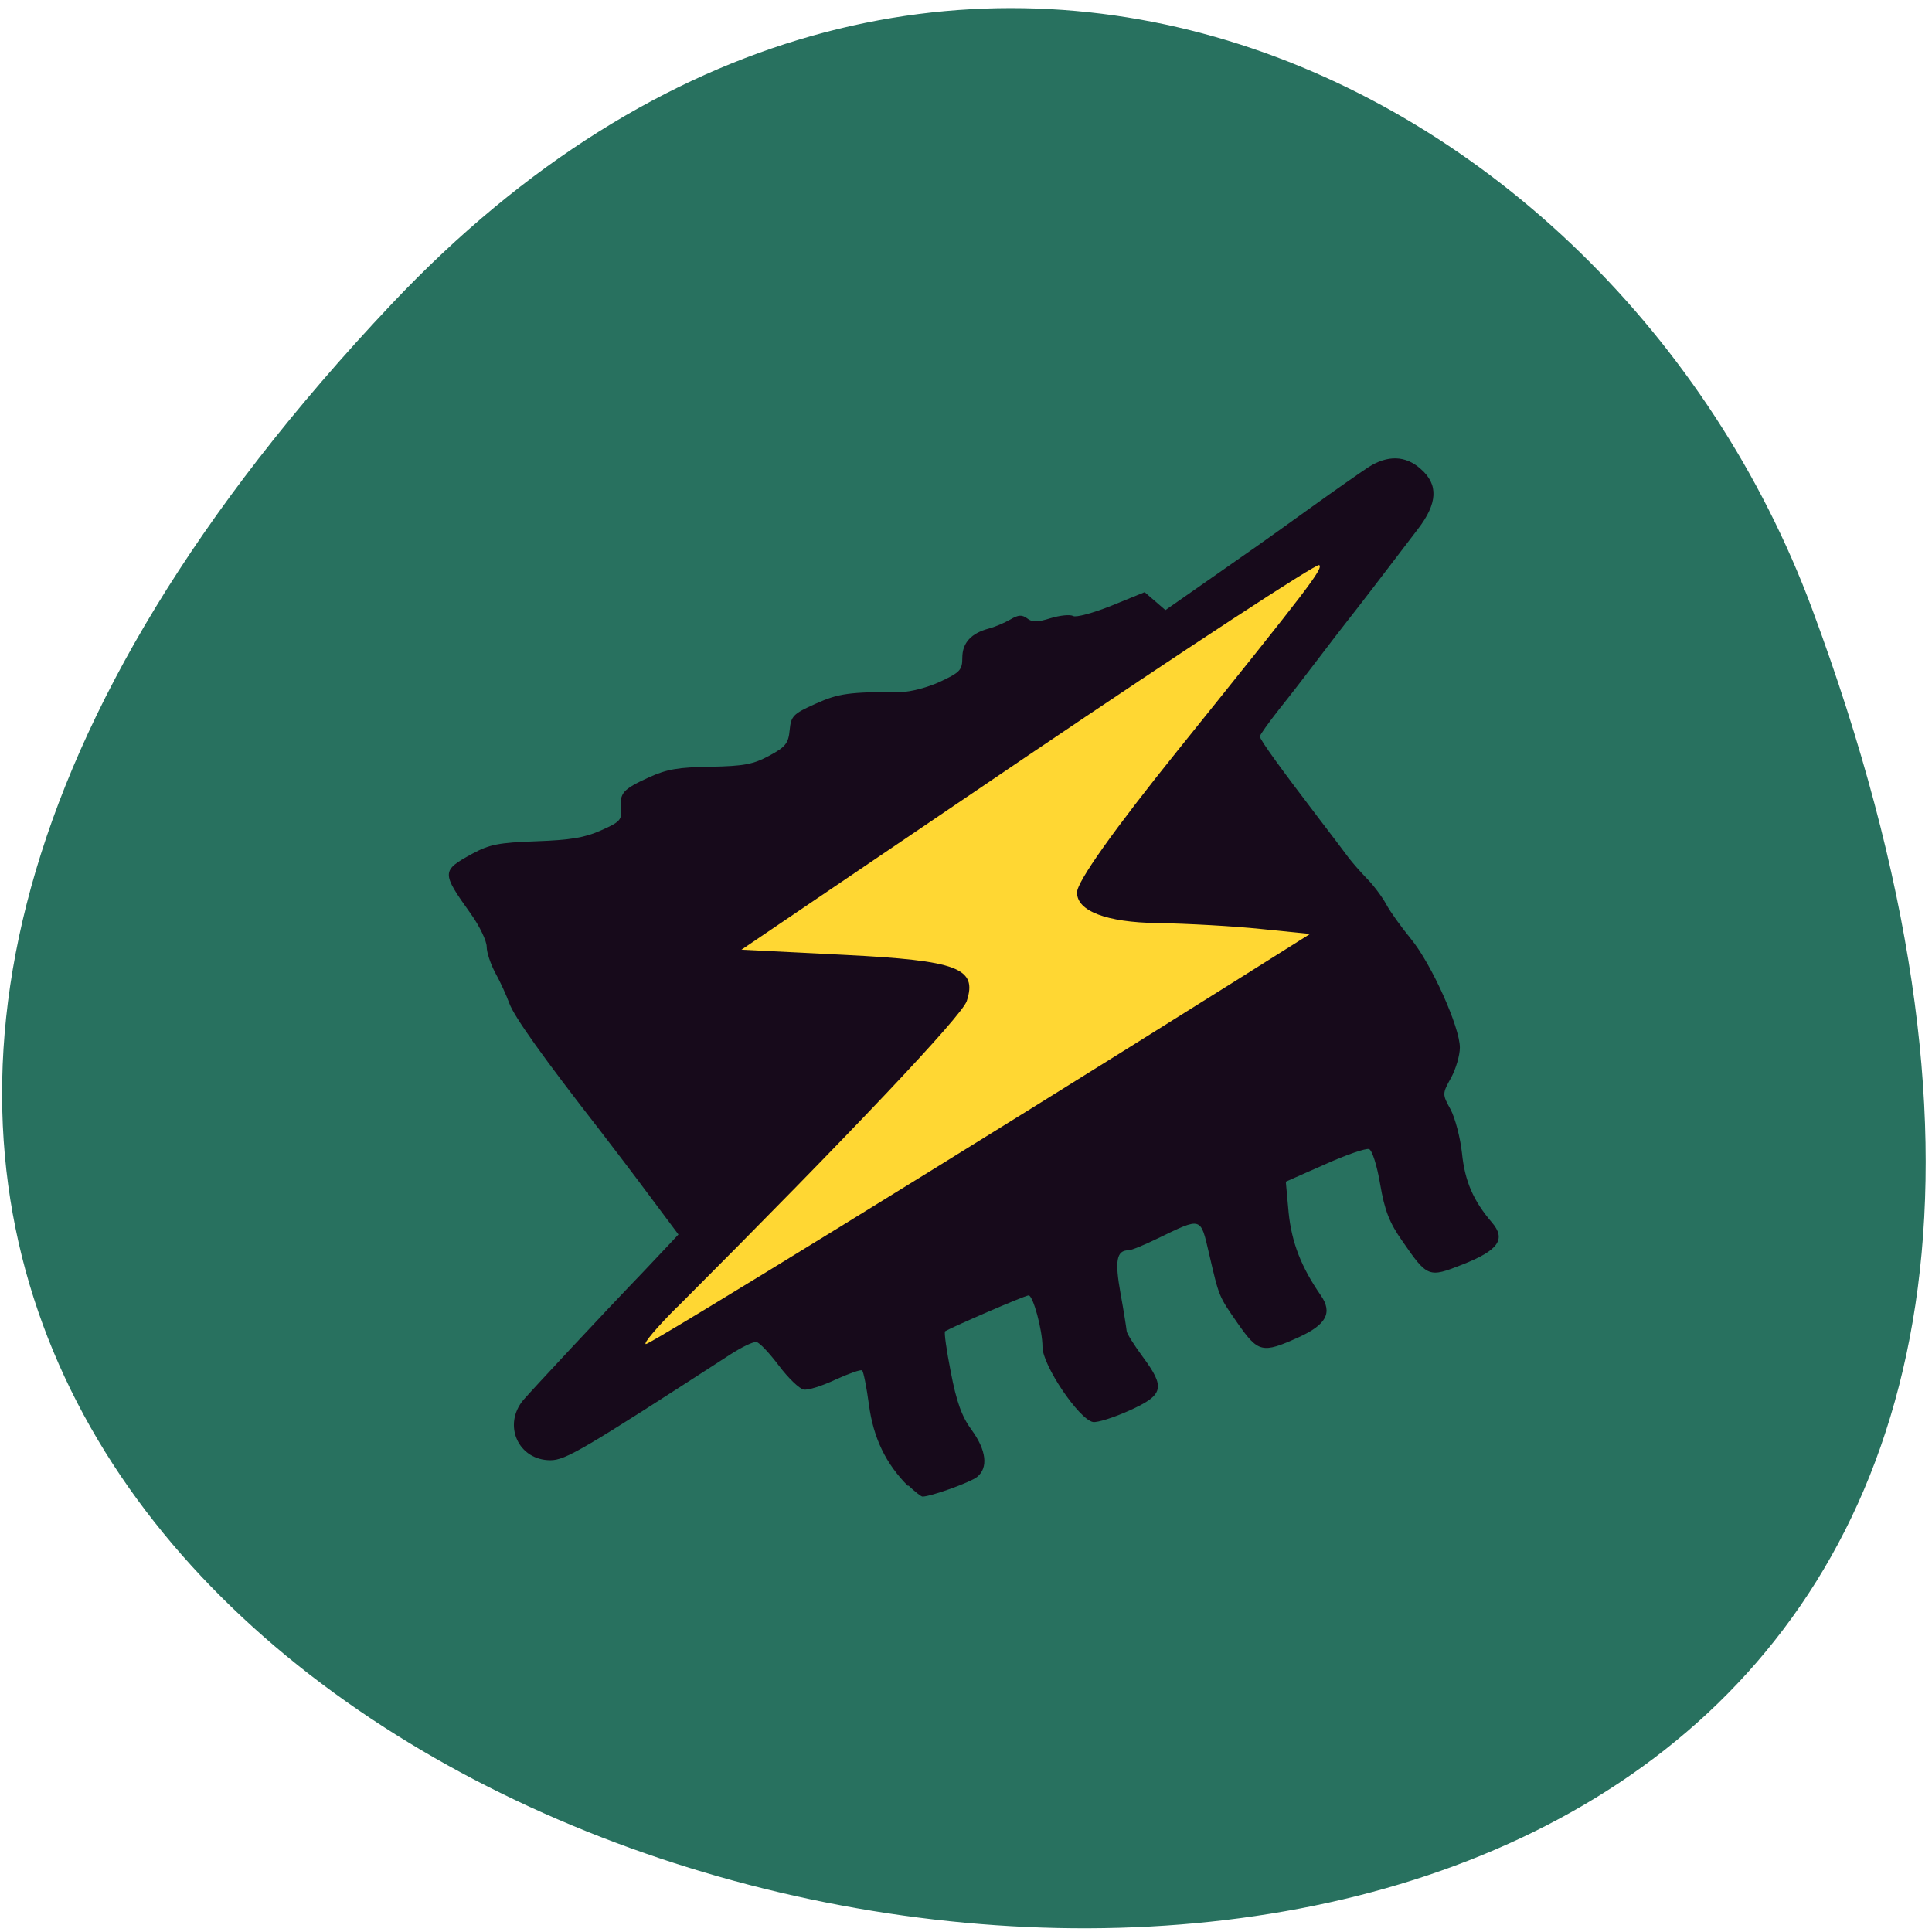 <svg xmlns="http://www.w3.org/2000/svg" viewBox="0 0 32 32"><path d="m 6.492 5.03 c -26.25 27.773 36.895 41.02 23.52 5.05 c -3.332 -8.957 -14.637 -14.449 -23.52 -5.05" fill="#28715f"/><path d="m 15.04 24.613 c -0.367 -0.367 -0.574 -0.793 -0.648 -1.348 c -0.039 -0.289 -0.09 -0.547 -0.113 -0.566 c -0.02 -0.02 -0.219 0.051 -0.441 0.152 c -0.223 0.105 -0.461 0.18 -0.527 0.164 c -0.07 -0.012 -0.254 -0.188 -0.41 -0.395 c -0.156 -0.207 -0.32 -0.383 -0.371 -0.391 c -0.047 -0.012 -0.242 0.082 -0.43 0.203 c -2.449 1.586 -2.734 1.754 -2.984 1.754 c -0.531 0 -0.793 -0.582 -0.449 -0.996 c 0.145 -0.168 1.289 -1.398 1.996 -2.133 c 0.125 -0.133 0.305 -0.324 0.402 -0.426 l 0.172 -0.184 l -0.473 -0.633 c -0.258 -0.348 -0.633 -0.84 -0.832 -1.098 c -0.934 -1.199 -1.418 -1.879 -1.496 -2.098 c -0.047 -0.129 -0.148 -0.352 -0.23 -0.5 c -0.078 -0.145 -0.145 -0.34 -0.145 -0.438 c 0 -0.094 -0.117 -0.34 -0.262 -0.543 c -0.492 -0.688 -0.488 -0.715 0.023 -0.996 c 0.289 -0.156 0.437 -0.184 1.062 -0.207 c 0.559 -0.02 0.801 -0.059 1.07 -0.18 c 0.313 -0.137 0.348 -0.176 0.332 -0.355 c -0.023 -0.266 0.027 -0.324 0.461 -0.523 c 0.301 -0.137 0.488 -0.168 1.023 -0.176 c 0.555 -0.012 0.703 -0.039 0.973 -0.184 c 0.27 -0.145 0.316 -0.207 0.336 -0.422 c 0.023 -0.234 0.055 -0.27 0.43 -0.438 c 0.383 -0.172 0.551 -0.195 1.422 -0.195 c 0.152 0 0.445 -0.078 0.645 -0.172 c 0.324 -0.152 0.363 -0.191 0.363 -0.395 c 0 -0.246 0.145 -0.406 0.441 -0.484 c 0.102 -0.027 0.258 -0.094 0.352 -0.148 c 0.137 -0.082 0.195 -0.082 0.281 -0.02 c 0.082 0.066 0.168 0.066 0.391 -0.004 c 0.156 -0.047 0.324 -0.063 0.371 -0.035 c 0.047 0.027 0.336 -0.051 0.637 -0.172 l 0.547 -0.223 l 0.344 0.297 l 0.66 -0.461 c 0.363 -0.254 0.746 -0.523 0.855 -0.598 c 0.105 -0.074 0.512 -0.363 0.902 -0.645 c 0.391 -0.281 0.816 -0.578 0.941 -0.66 c 0.32 -0.207 0.621 -0.199 0.871 0.027 c 0.297 0.258 0.281 0.57 -0.051 1 c -0.449 0.59 -1.023 1.34 -1.176 1.531 c -0.082 0.105 -0.297 0.383 -0.477 0.621 c -0.18 0.238 -0.469 0.613 -0.645 0.832 c -0.172 0.219 -0.316 0.422 -0.316 0.445 c 0 0.055 0.352 0.539 0.957 1.332 c 0.223 0.293 0.453 0.594 0.512 0.676 c 0.059 0.078 0.195 0.234 0.305 0.348 c 0.109 0.109 0.254 0.305 0.32 0.426 c 0.066 0.125 0.254 0.383 0.41 0.574 c 0.34 0.414 0.809 1.461 0.809 1.797 c 0 0.129 -0.066 0.355 -0.145 0.5 c -0.148 0.266 -0.148 0.273 -0.008 0.527 c 0.074 0.141 0.16 0.465 0.188 0.723 c 0.047 0.465 0.188 0.789 0.496 1.148 c 0.238 0.277 0.109 0.461 -0.484 0.695 c -0.566 0.223 -0.582 0.219 -1 -0.387 c -0.215 -0.305 -0.293 -0.508 -0.367 -0.941 c -0.051 -0.305 -0.133 -0.566 -0.184 -0.582 c -0.047 -0.02 -0.379 0.094 -0.734 0.254 l -0.645 0.285 l 0.047 0.516 c 0.051 0.492 0.207 0.898 0.535 1.371 c 0.195 0.285 0.09 0.484 -0.379 0.695 c -0.59 0.266 -0.66 0.25 -0.996 -0.23 c -0.32 -0.461 -0.309 -0.43 -0.48 -1.168 c -0.141 -0.605 -0.117 -0.598 -0.844 -0.246 c -0.223 0.109 -0.441 0.199 -0.488 0.199 c -0.199 0 -0.23 0.172 -0.133 0.711 c 0.055 0.301 0.098 0.582 0.102 0.625 c 0 0.039 0.121 0.23 0.262 0.422 c 0.383 0.516 0.355 0.637 -0.215 0.895 c -0.258 0.117 -0.531 0.203 -0.605 0.191 c -0.23 -0.043 -0.836 -0.938 -0.836 -1.242 c 0 -0.281 -0.156 -0.855 -0.23 -0.855 c -0.059 0 -1.242 0.512 -1.383 0.594 c -0.02 0.012 0.023 0.316 0.094 0.676 c 0.094 0.488 0.18 0.734 0.344 0.957 c 0.246 0.336 0.281 0.629 0.09 0.781 c -0.113 0.09 -0.766 0.324 -0.902 0.324 c -0.023 0 -0.129 -0.082 -0.234 -0.184" fill="#170a1b"/><path d="m 11.219 21.648 c 2.883 -2.887 4.707 -4.816 4.793 -5.066 c 0.18 -0.547 -0.145 -0.672 -2.02 -0.766 l -1.711 -0.086 l 4.75 -3.219 c 2.613 -1.766 4.781 -3.188 4.82 -3.152 c 0.063 0.063 -0.148 0.34 -2.344 3.07 c -1.066 1.324 -1.668 2.176 -1.668 2.352 c -0.004 0.309 0.488 0.496 1.328 0.508 c 0.5 0.008 1.273 0.051 1.719 0.098 l 0.813 0.082 l -1.355 0.852 c -4.223 2.652 -9.563 5.941 -9.645 5.941 c -0.055 0 0.18 -0.277 0.516 -0.613" fill="#ffd733"/></svg>